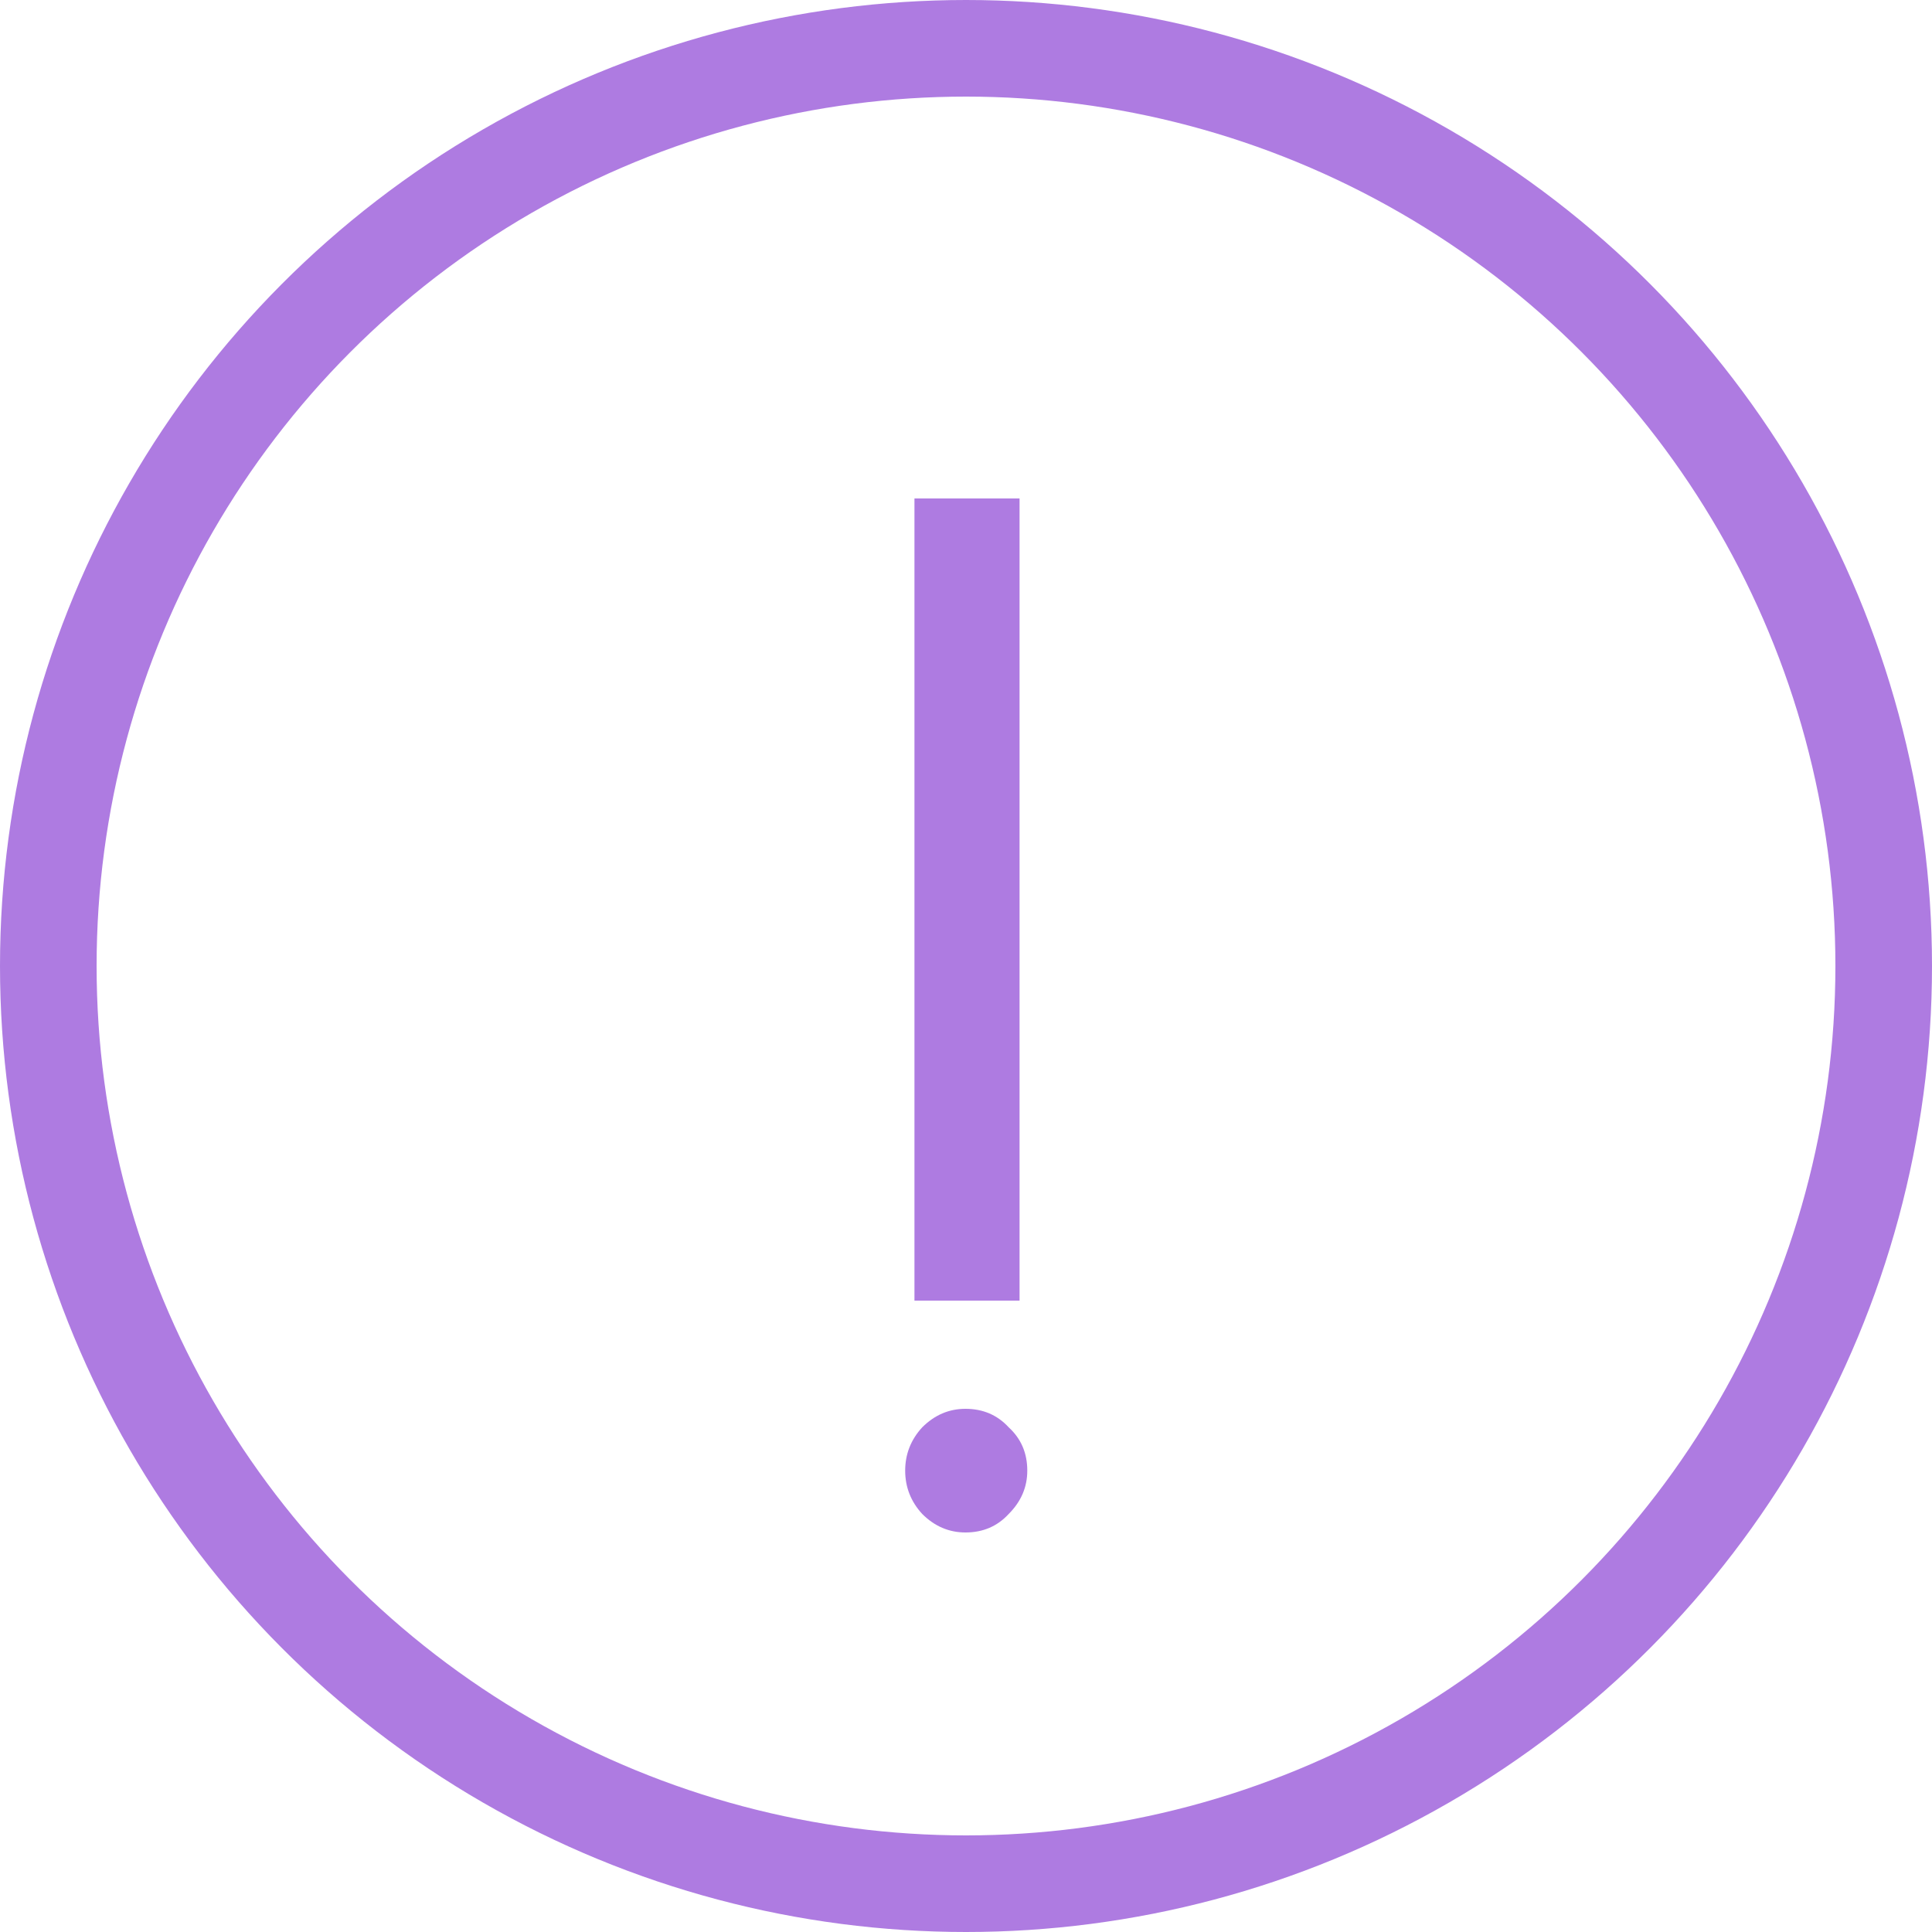 <svg width="100" height="100" viewBox="0 0 100 100" fill="none" xmlns="http://www.w3.org/2000/svg">
<circle cx="50" cy="50" r="47.5" stroke="#AE7BE1" stroke-width="5"/>
<path d="M47.332 67.32V25.8H52.772V67.32H47.332ZM49.972 79.32C49.118 79.32 48.372 79 47.732 78.36C47.145 77.72 46.852 76.973 46.852 76.12C46.852 75.267 47.145 74.52 47.732 73.88C48.372 73.24 49.118 72.92 49.972 72.92C50.878 72.92 51.625 73.24 52.212 73.88C52.852 74.467 53.172 75.213 53.172 76.12C53.172 76.973 52.852 77.72 52.212 78.36C51.625 79 50.878 79.32 49.972 79.32Z" fill="#AE7BE1"/>
</svg>

